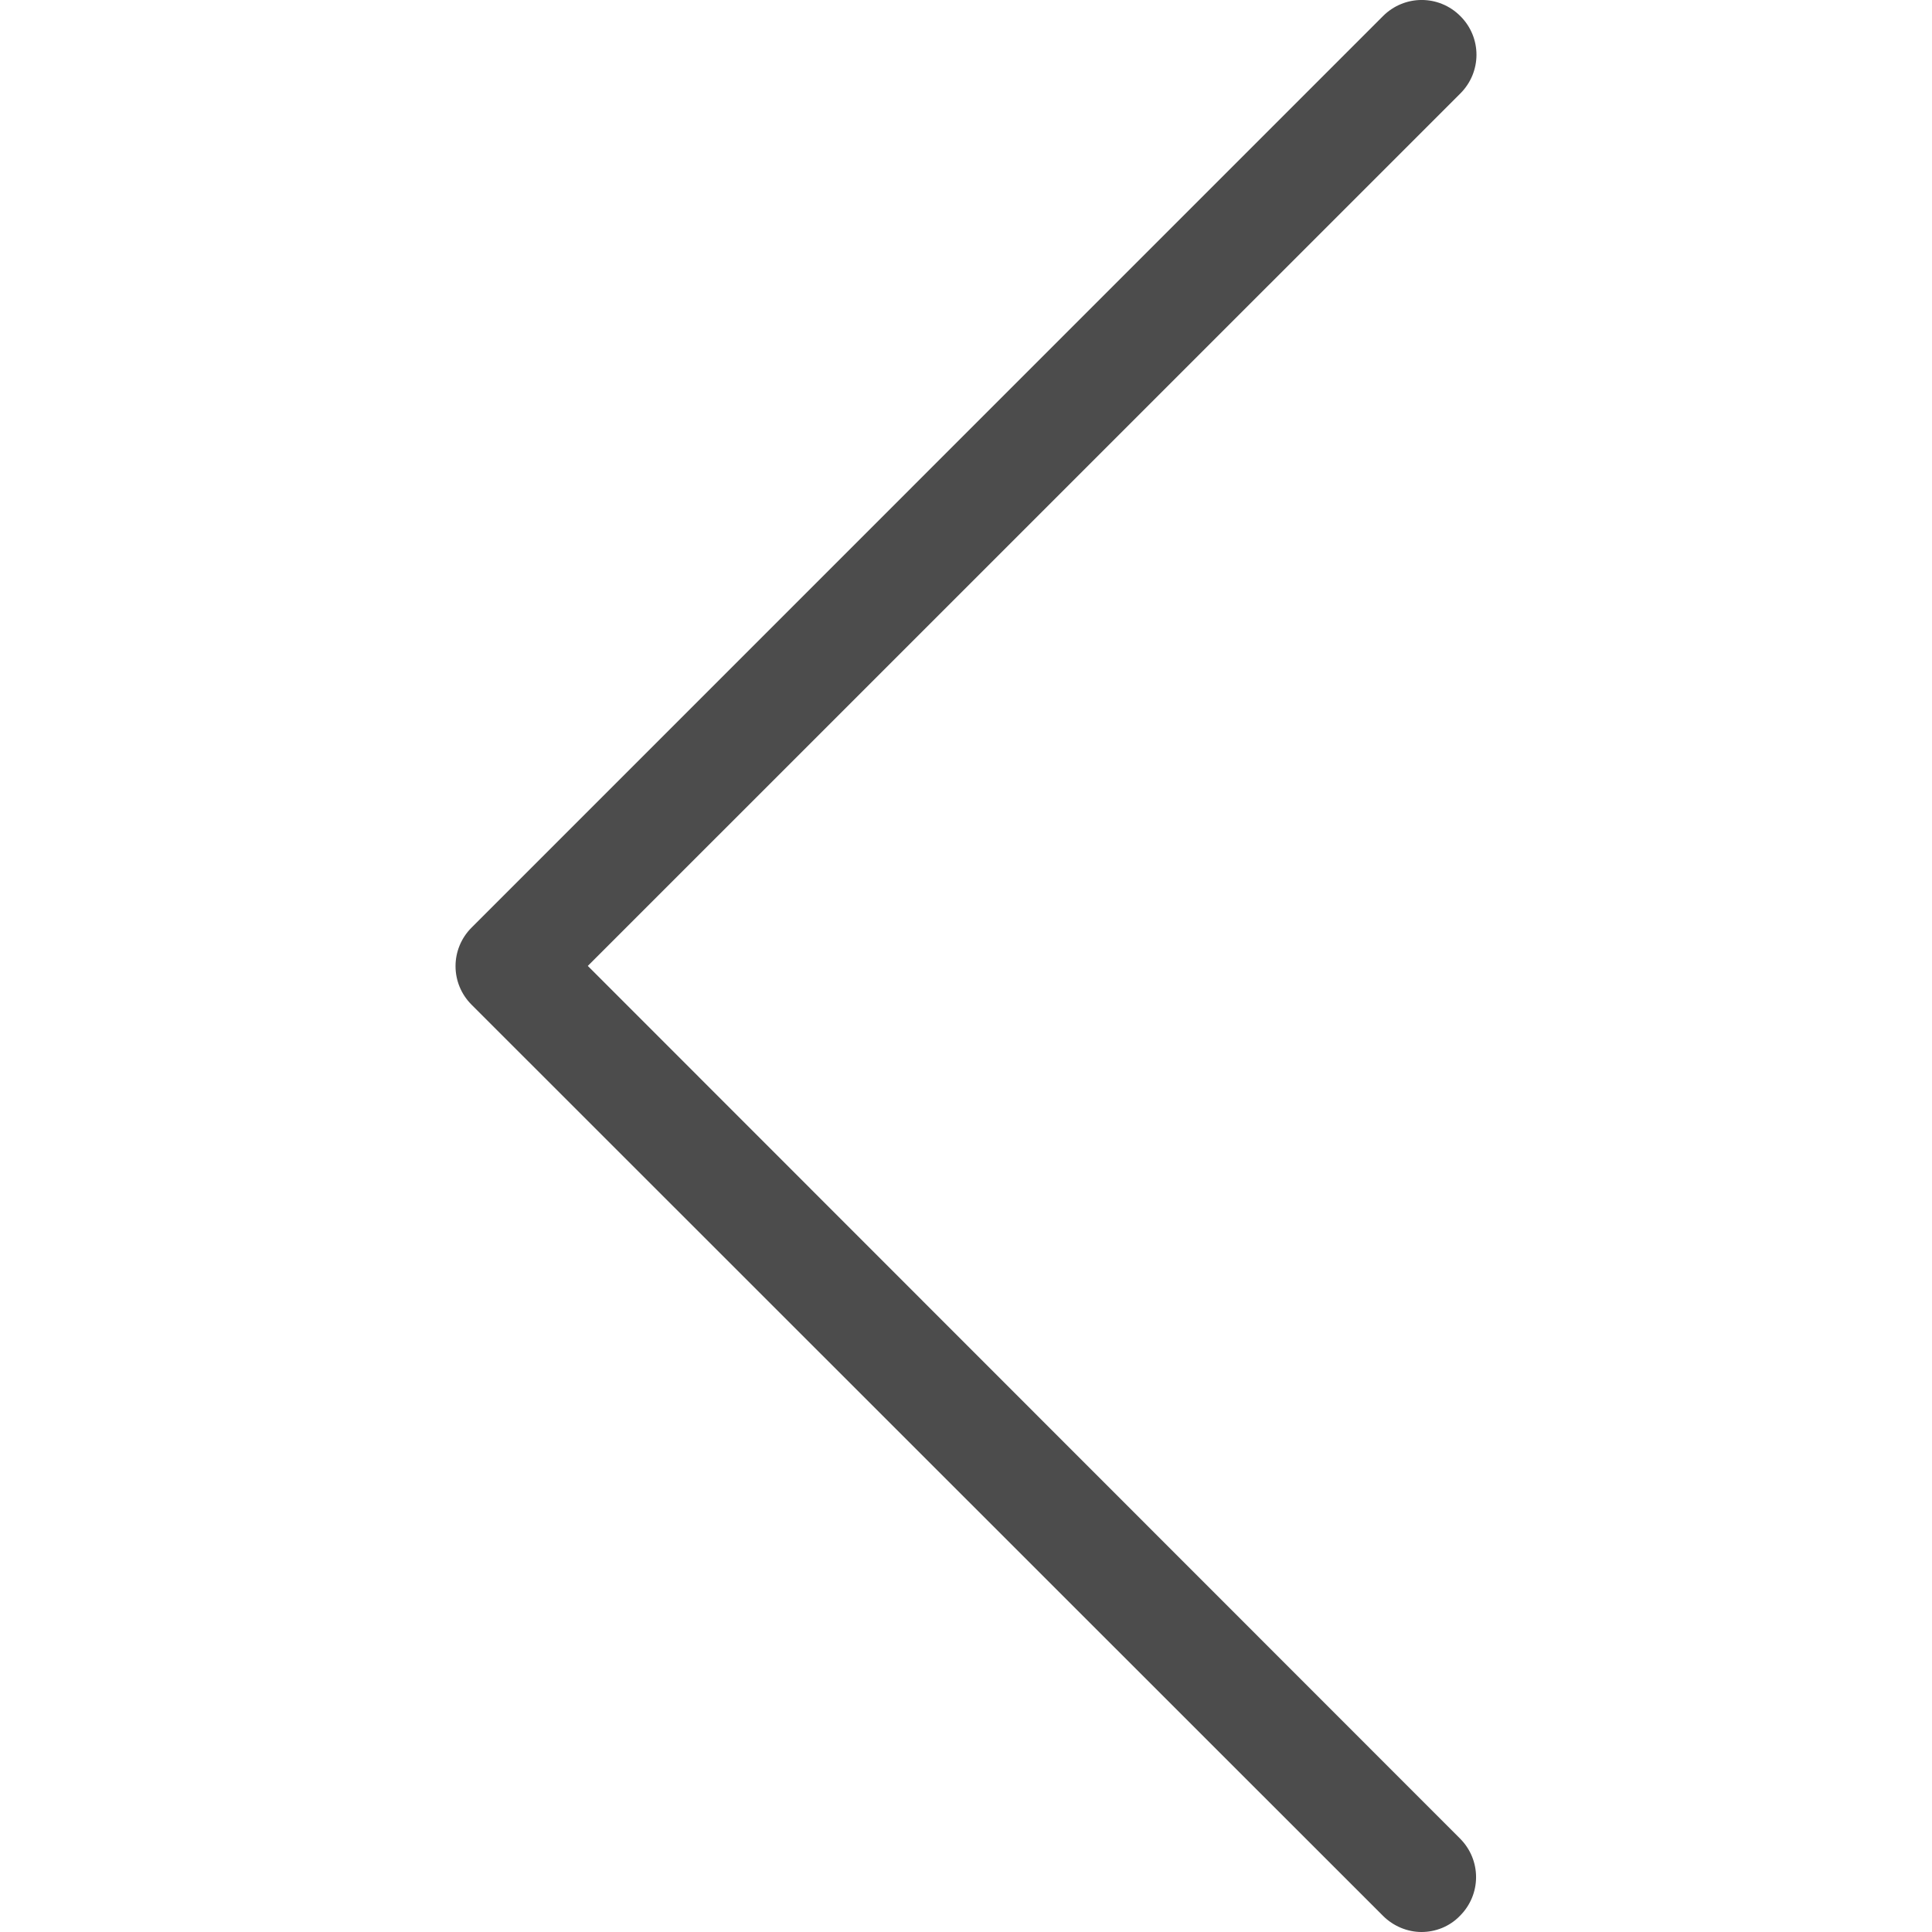 <svg width="24" height="24" viewBox="0 0 24 24" fill="none" xmlns="http://www.w3.org/2000/svg">
<g clip-path="url(#clip0_31_66)">
<path d="M7.302 11.999L18.141 1.161C18.408 0.894 18.408 0.466 18.141 0.2C17.875 -0.067 17.447 -0.067 17.18 0.2L5.859 11.522C5.592 11.788 5.592 12.216 5.859 12.482L17.18 23.799C17.311 23.93 17.487 24 17.658 24C17.829 24 18.005 23.935 18.136 23.799C18.403 23.532 18.403 23.105 18.136 22.838L7.302 11.999Z" fill="#4C4C4C"/>
</g>
<defs>
<clipPath id="clip0_31_66">
<rect width="24" height="24" fill="white"/>
</clipPath>
</defs>
</svg>
